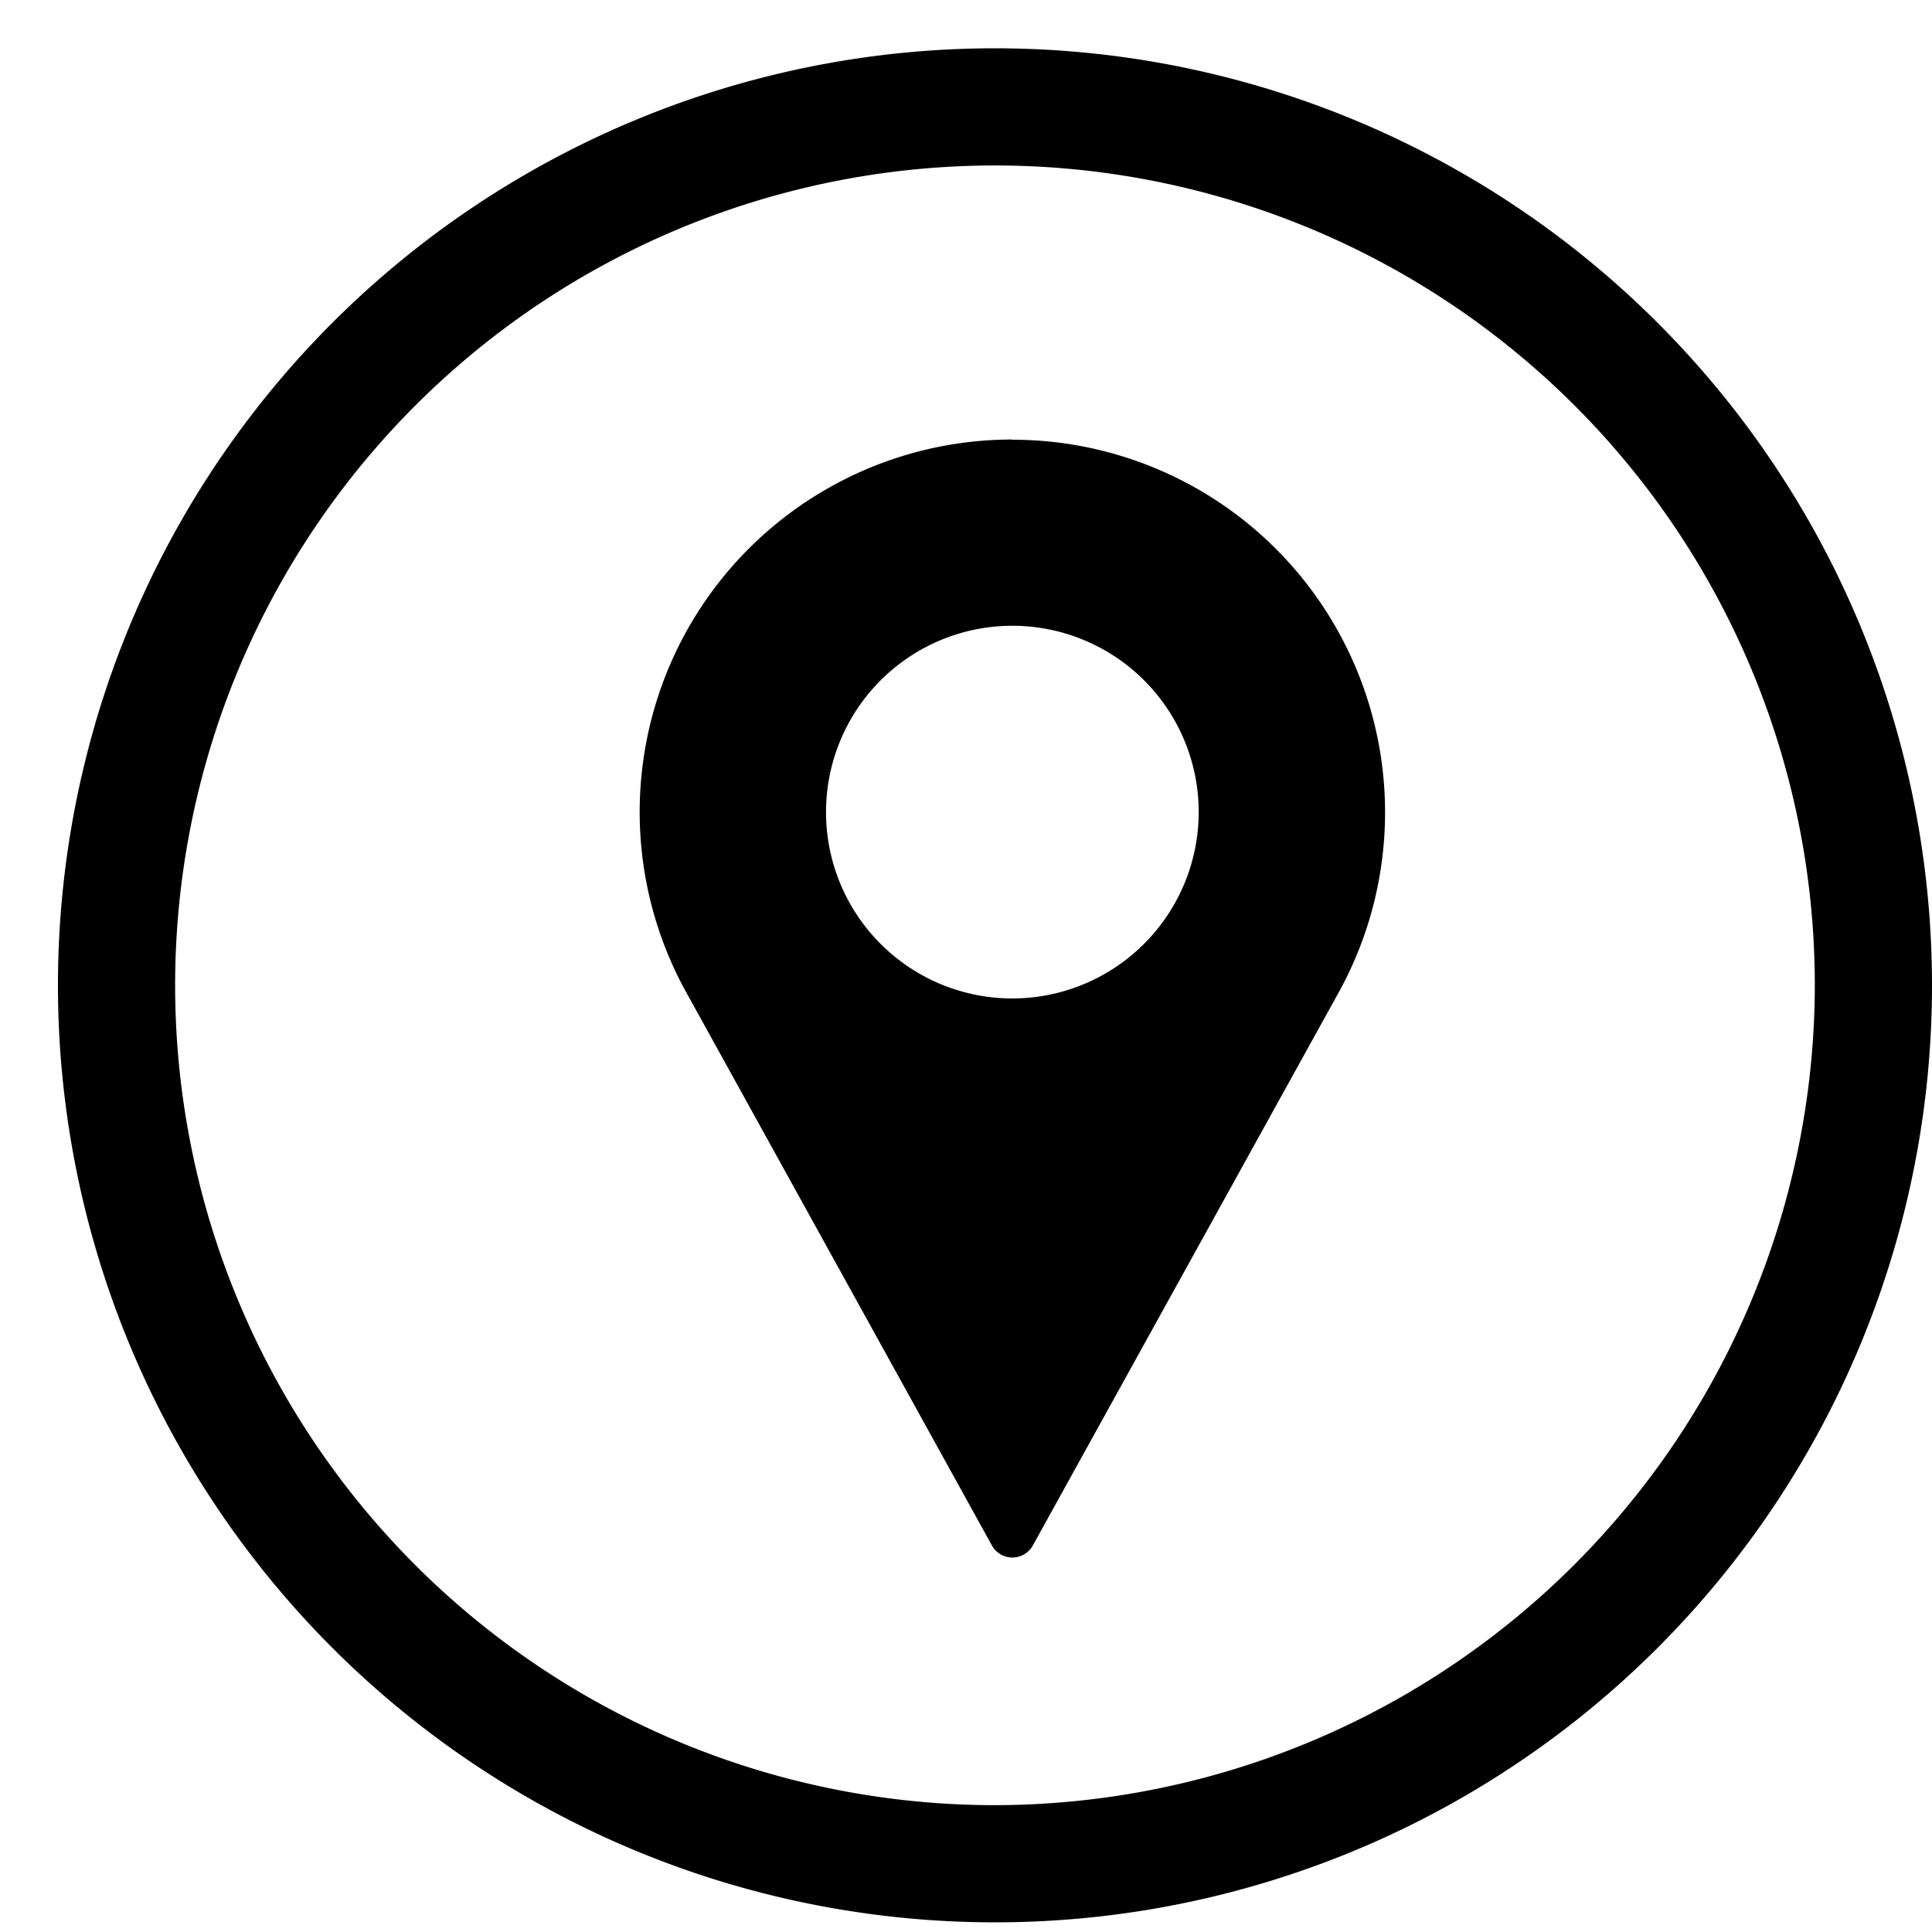 <svg id="Calque_1" data-name="Calque 1" xmlns="http://www.w3.org/2000/svg" viewBox="0 0 200 200"><title>Plan de travail 3 copie 2</title><path d="M104.8,45.5a38.56,38.56,0,0,0-33.94,56.9L102.69,160a2.42,2.42,0,0,0,4.22,0l31.85-57.59a38.58,38.58,0,0,0-34-56.89Zm0,57.86a19.29,19.29,0,1,1,19.29-19.29A19.31,19.31,0,0,1,104.8,103.36Z"/><path d="M103,5a97,97,0,1,0,97,97A97,97,0,0,0,103,5Zm0,181.87A84.87,84.87,0,1,1,187.87,102,85,85,0,0,1,103,186.87Z"/></svg>